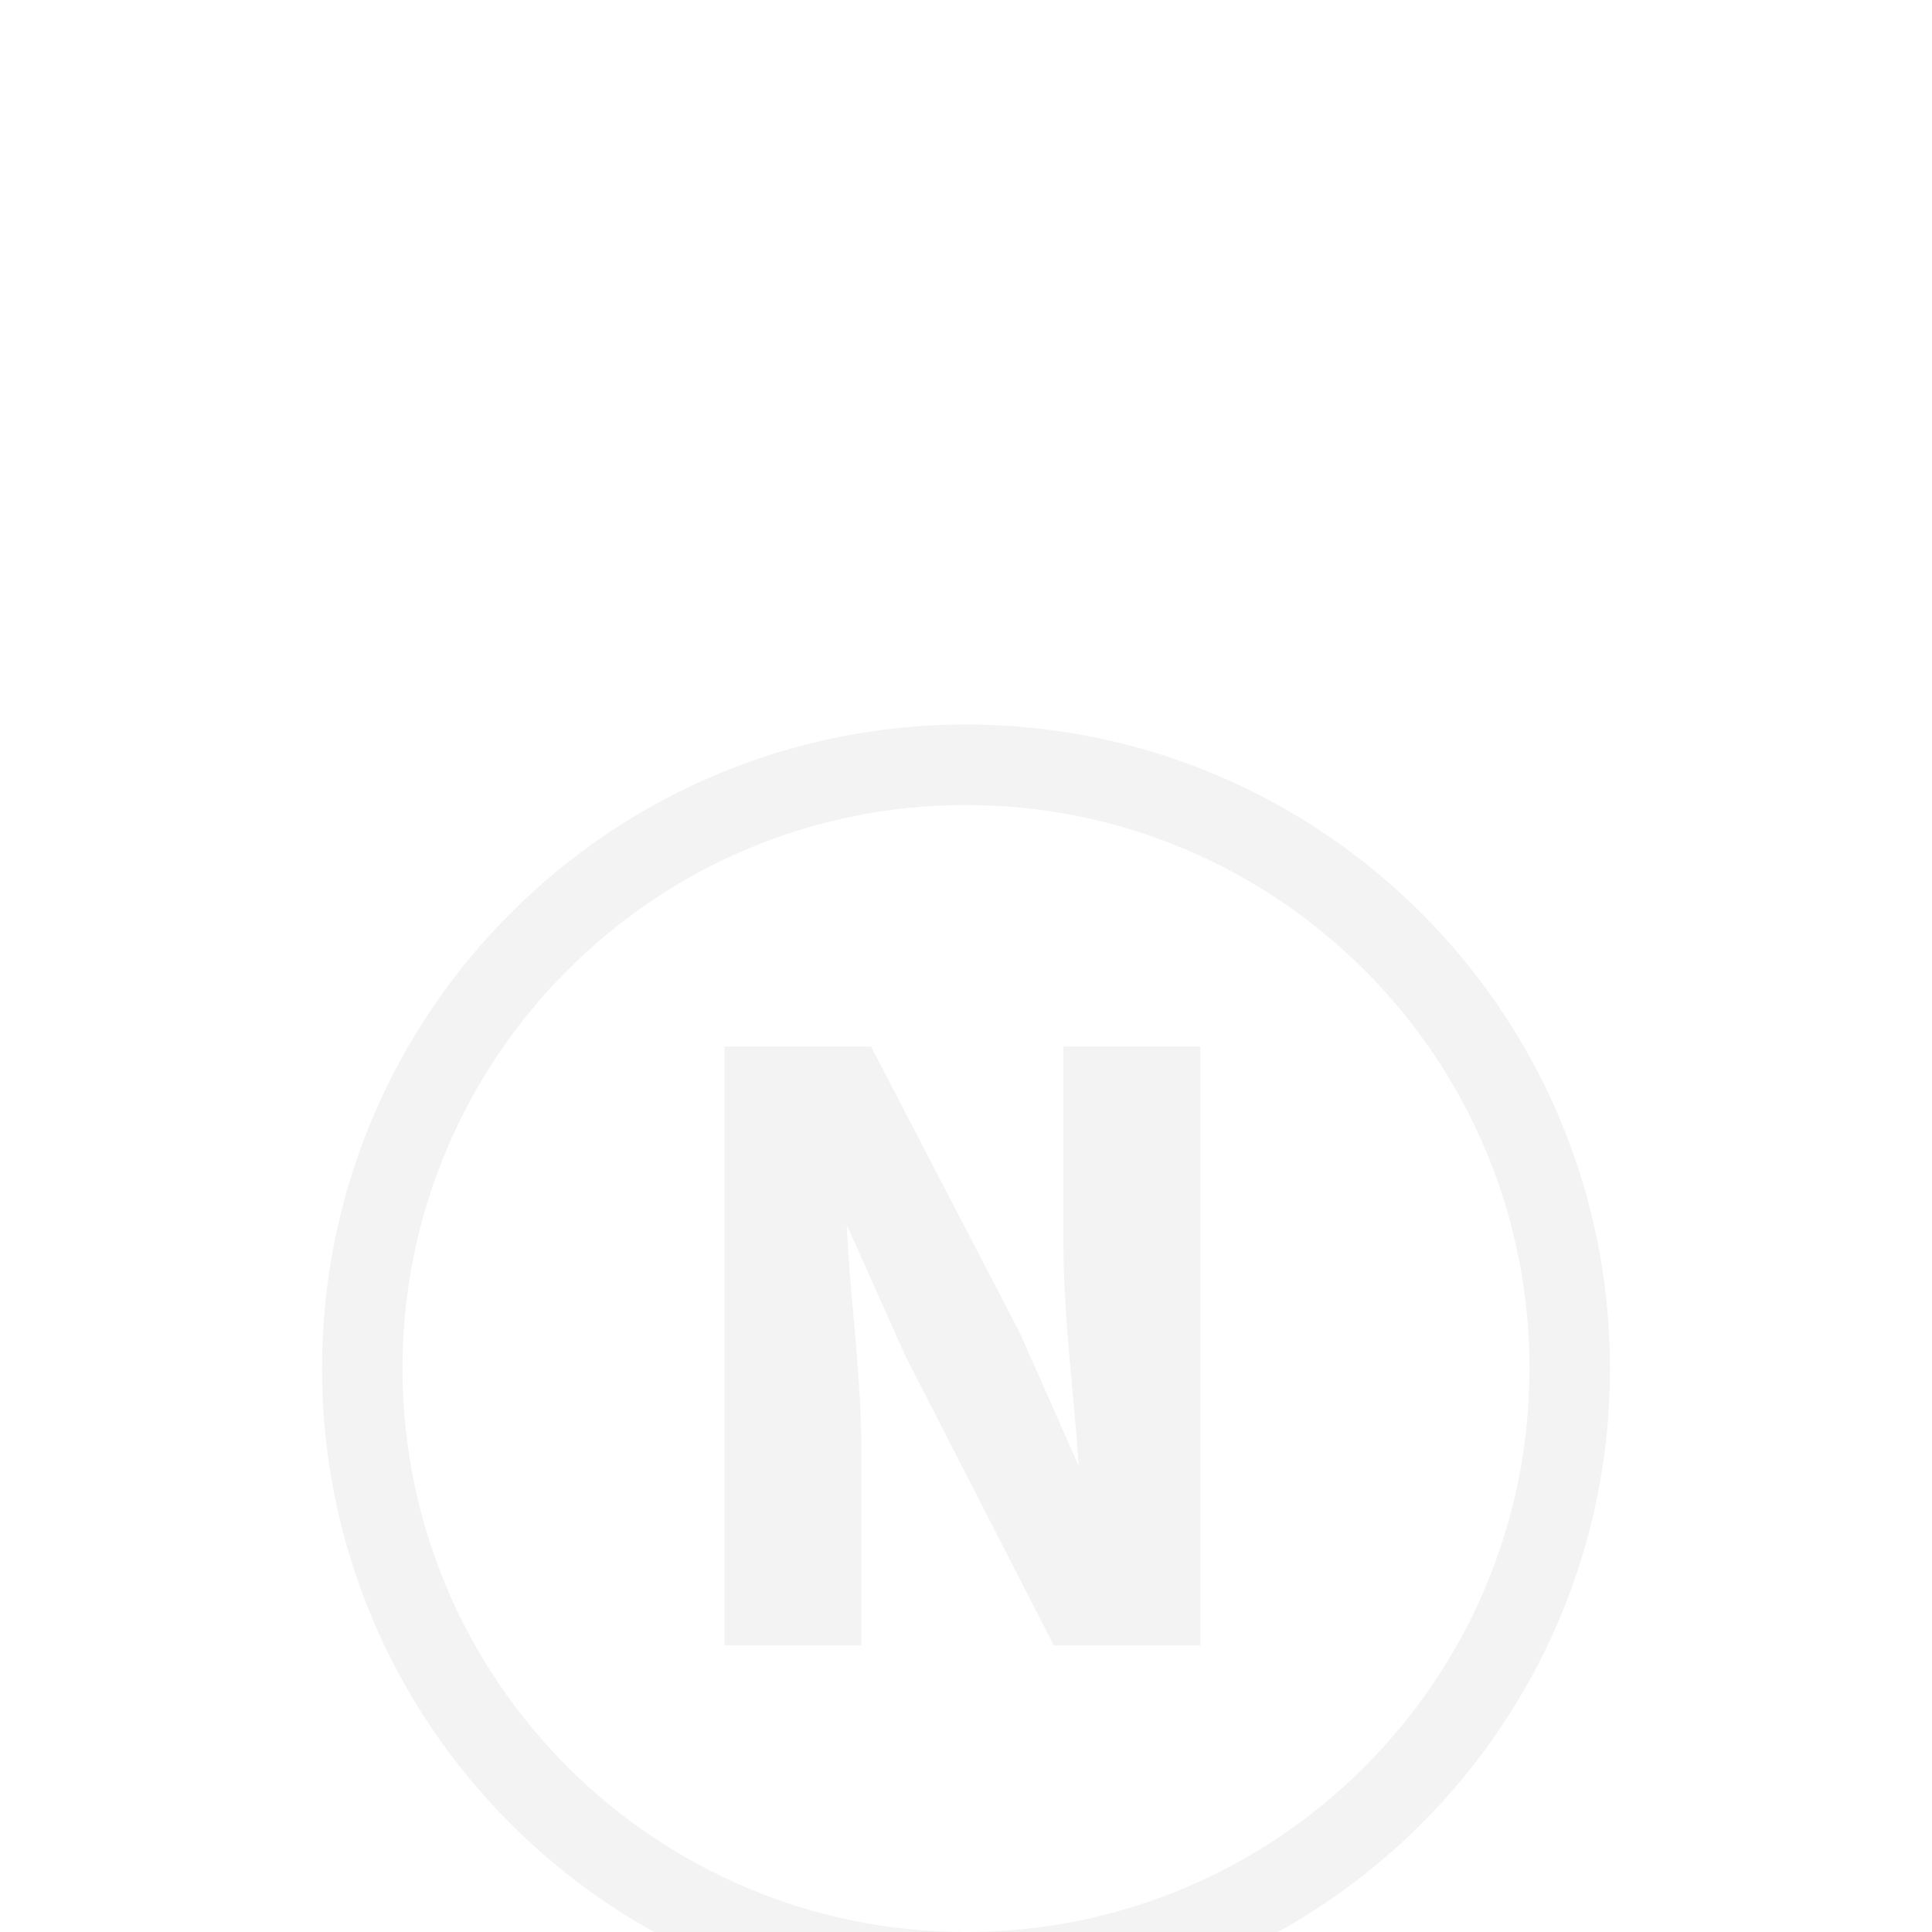 <svg xmlns="http://www.w3.org/2000/svg" xmlns:xlink="http://www.w3.org/1999/xlink" width="24" height="24" viewBox="0 0 24 24">
    <defs>
        <filter id="prefix__a" width="109.5%" height="128.9%" x="-4.8%" y="-14.5%" filterUnits="objectBoundingBox">
            <feOffset dy="5" in="SourceAlpha" result="shadowOffsetOuter1"/>
            <feGaussianBlur in="shadowOffsetOuter1" result="shadowBlurOuter1" stdDeviation="5"/>
            <feColorMatrix in="shadowBlurOuter1" result="shadowMatrixOuter1" values="0 0 0 0 0 0 0 0 0 0 0 0 0 0 0 0 0 0 0.05 0"/>
            <feMerge>
                <feMergeNode in="shadowMatrixOuter1"/>
                <feMergeNode in="SourceGraphic"/>
            </feMerge>
        </filter>
        <path id="prefix__b" d="M0 0H24V24H0z"/>
    </defs>
    <g fill="none" fill-rule="evenodd" filter="url(#prefix__a)" transform="translate(-388 -152)">
        <g transform="translate(388 152)">
            <mask id="prefix__c" fill="#fff">
                <use xlink:href="#prefix__b"/>
            </mask>
            <path fill="#FFF" stroke="#000" stroke-opacity=".05" d="M12 4.5c2.071 0 3.946.84 5.303 2.197C18.661 8.054 19.5 9.929 19.5 12c0 2.071-.84 3.946-2.197 5.303C15.946 18.661 14.071 19.5 12 19.5c-2.071 0-3.946-.84-5.303-2.197C5.339 15.946 4.5 14.071 4.5 12c0-2.071.84-3.946 2.197-5.303C8.054 5.339 9.929 4.5 12 4.5h0zm-2.042 4H9.5v6.44h.7v-1.97c0-.503-.049-1.045-.095-1.567-.037-.408-.072-.804-.085-1.165L9.958 8.5zm.558 0h-.218l1.403 3.134 1.695 3.306h.223l-1.4-3.163L10.516 8.5zm3.894 0h-.7v1.96c0 .57.06 1.217.114 1.812.03.323.058.631.075.906l.111 1.762h.4V8.5z" mask="url(#prefix__c)"/>
        </g>
    </g>
</svg>

